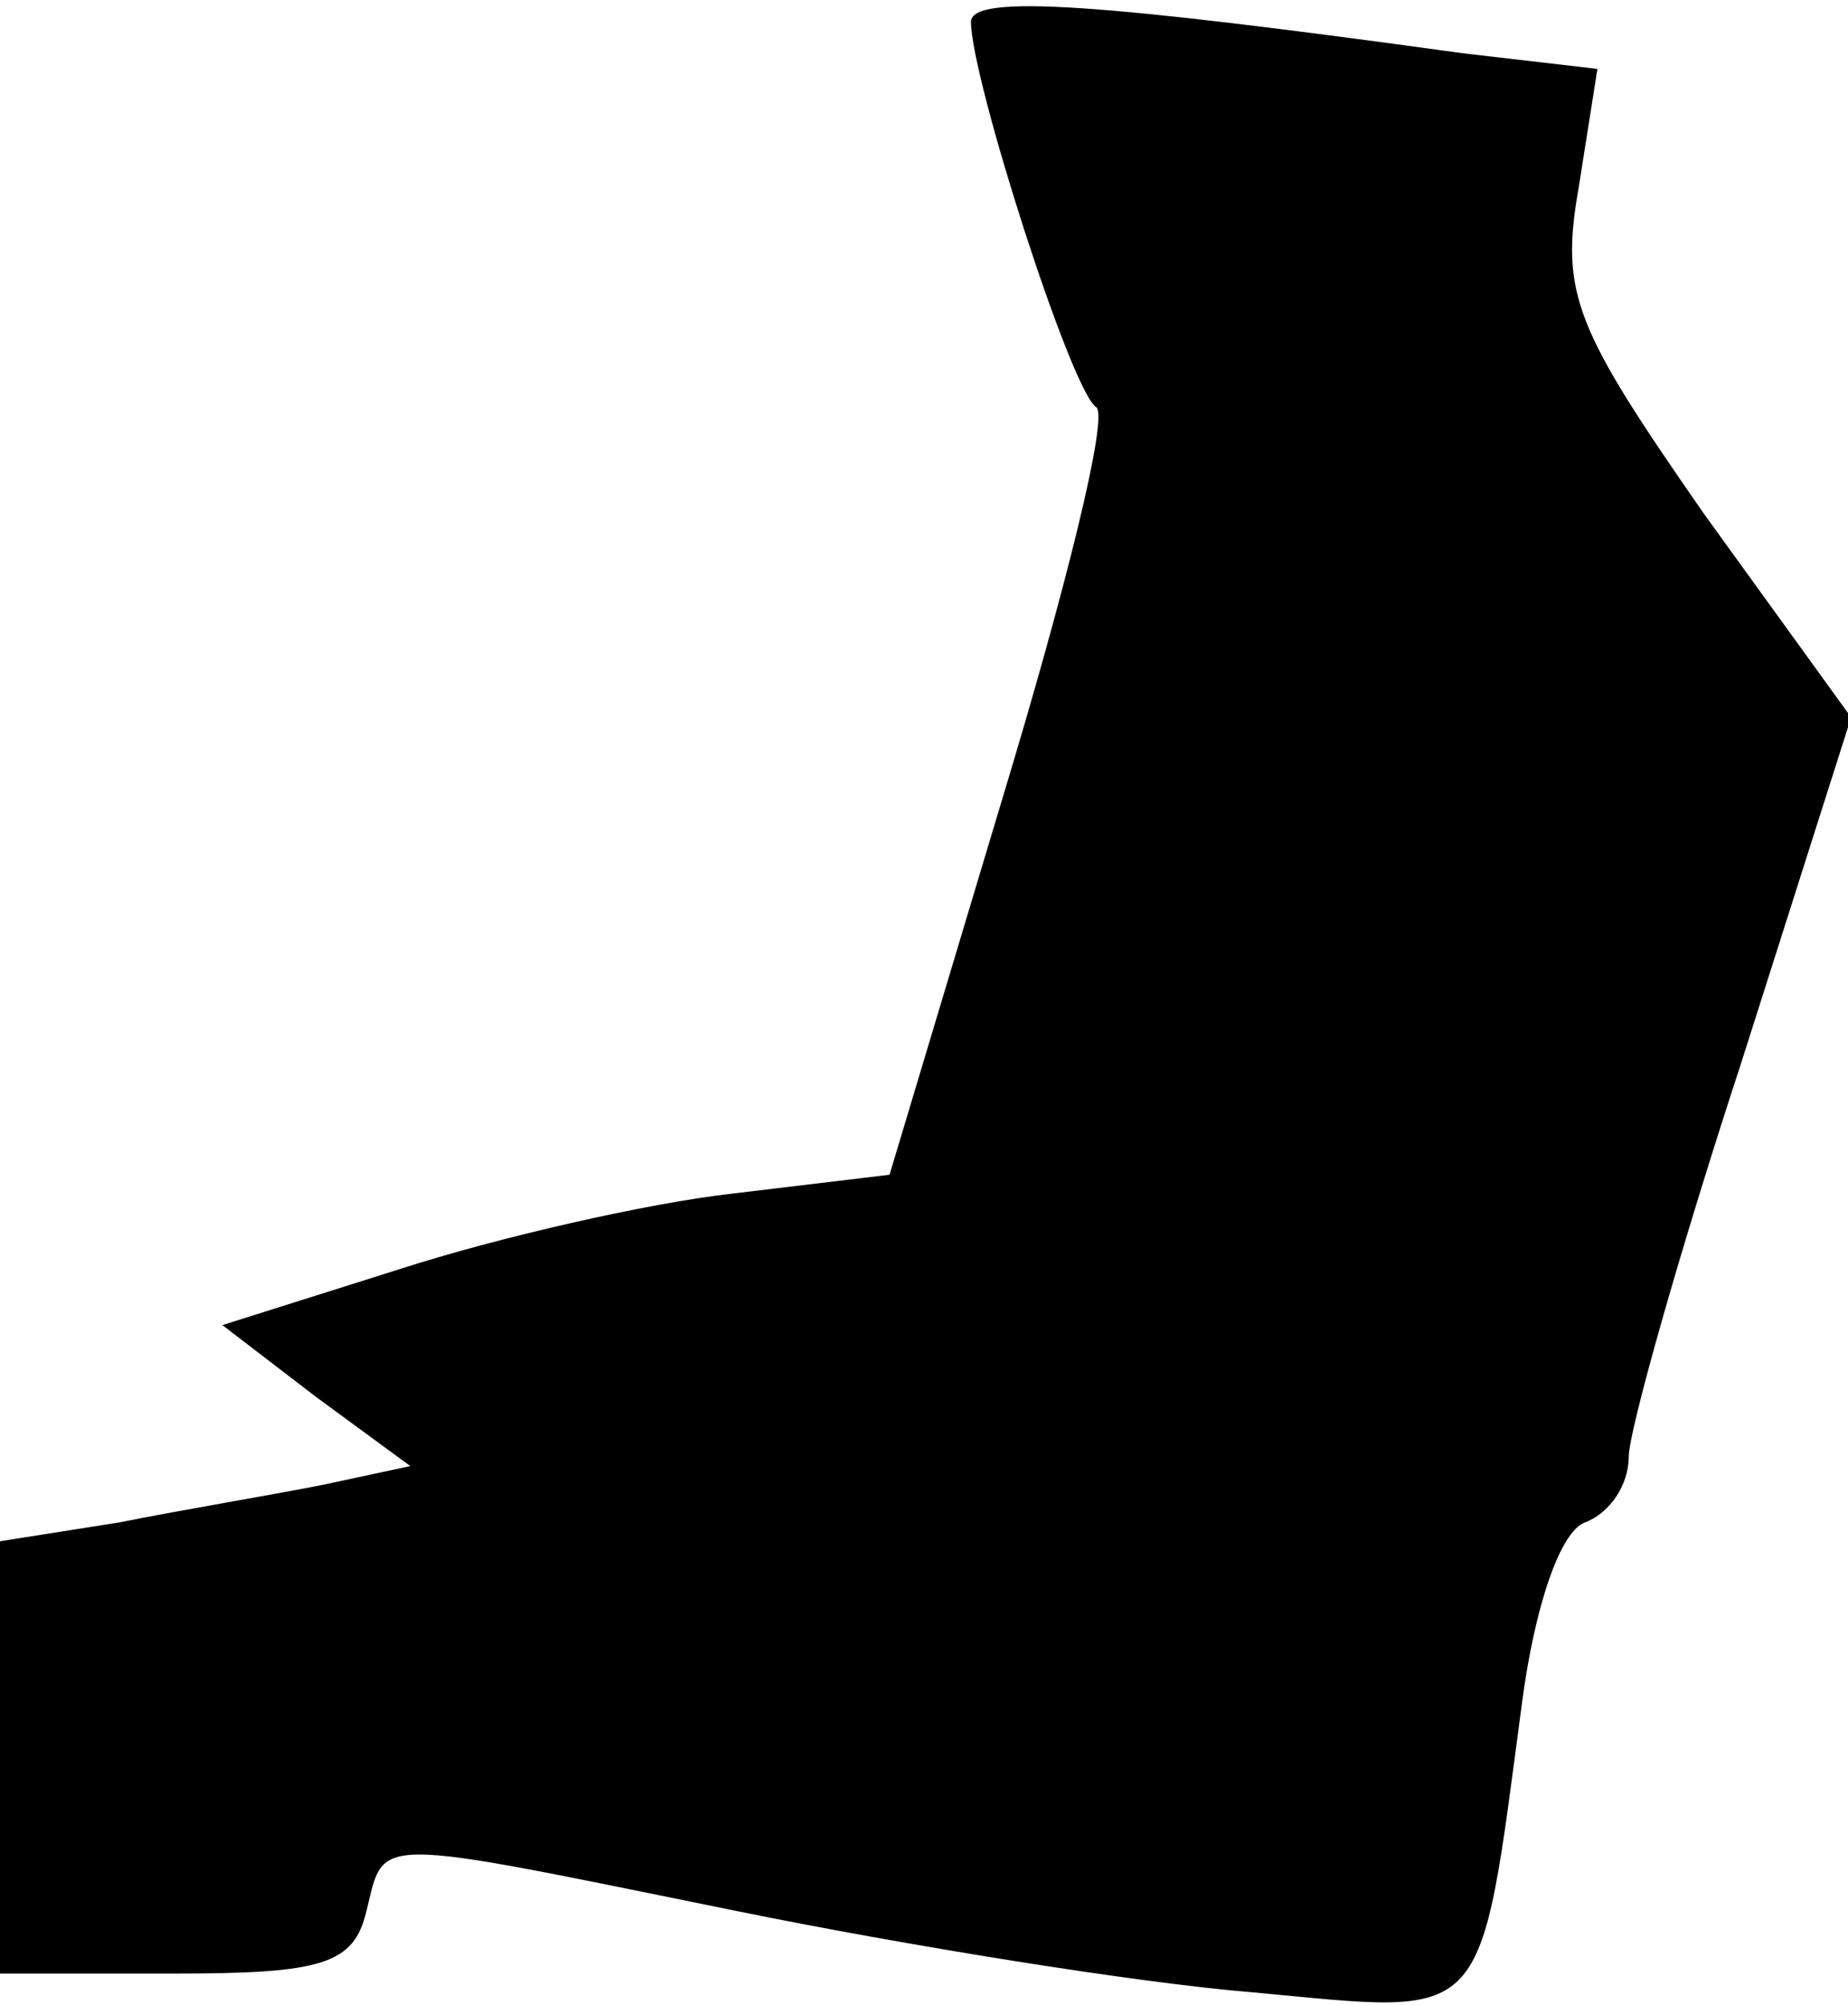 <?xml version="1.0" standalone="no"?>
<!DOCTYPE svg PUBLIC "-//W3C//DTD SVG 20010904//EN"
 "http://www.w3.org/TR/2001/REC-SVG-20010904/DTD/svg10.dtd">
<svg version="1.0" xmlns="http://www.w3.org/2000/svg"
 width="59pt" height="64pt" viewBox="0 0 59 64"
 preserveAspectRatio="xMidYMid meet">
<g transform="translate(0,64) scale(0.1,-0.1)"
fill="#000000" stroke="none">
<path fill="#000000" stroke="none" d="M310 633 c0 -18 32 -118 40 -123 4 -3
-10 -59 -30 -125 l-36 -120 -50 -6 c-27 -3 -75 -14 -106 -24 l-57 -18 30 -23
30 -22 -28 -6 c-15 -3 -45 -8 -65 -12 l-38 -6 0 -69 0 -69 56 0 c47 0 57 3 61
20 6 24 0 24 118 0 54 -11 128 -23 165 -26 76 -7 72 -12 86 93 4 30 12 54 20
57 8 3 14 12 14 21 0 8 16 65 36 126 l35 110 -47 65 c-41 59 -46 70 -40 104
l6 38 -43 5 c-116 16 -157 19 -157 10z"/>
</g>
</svg>
